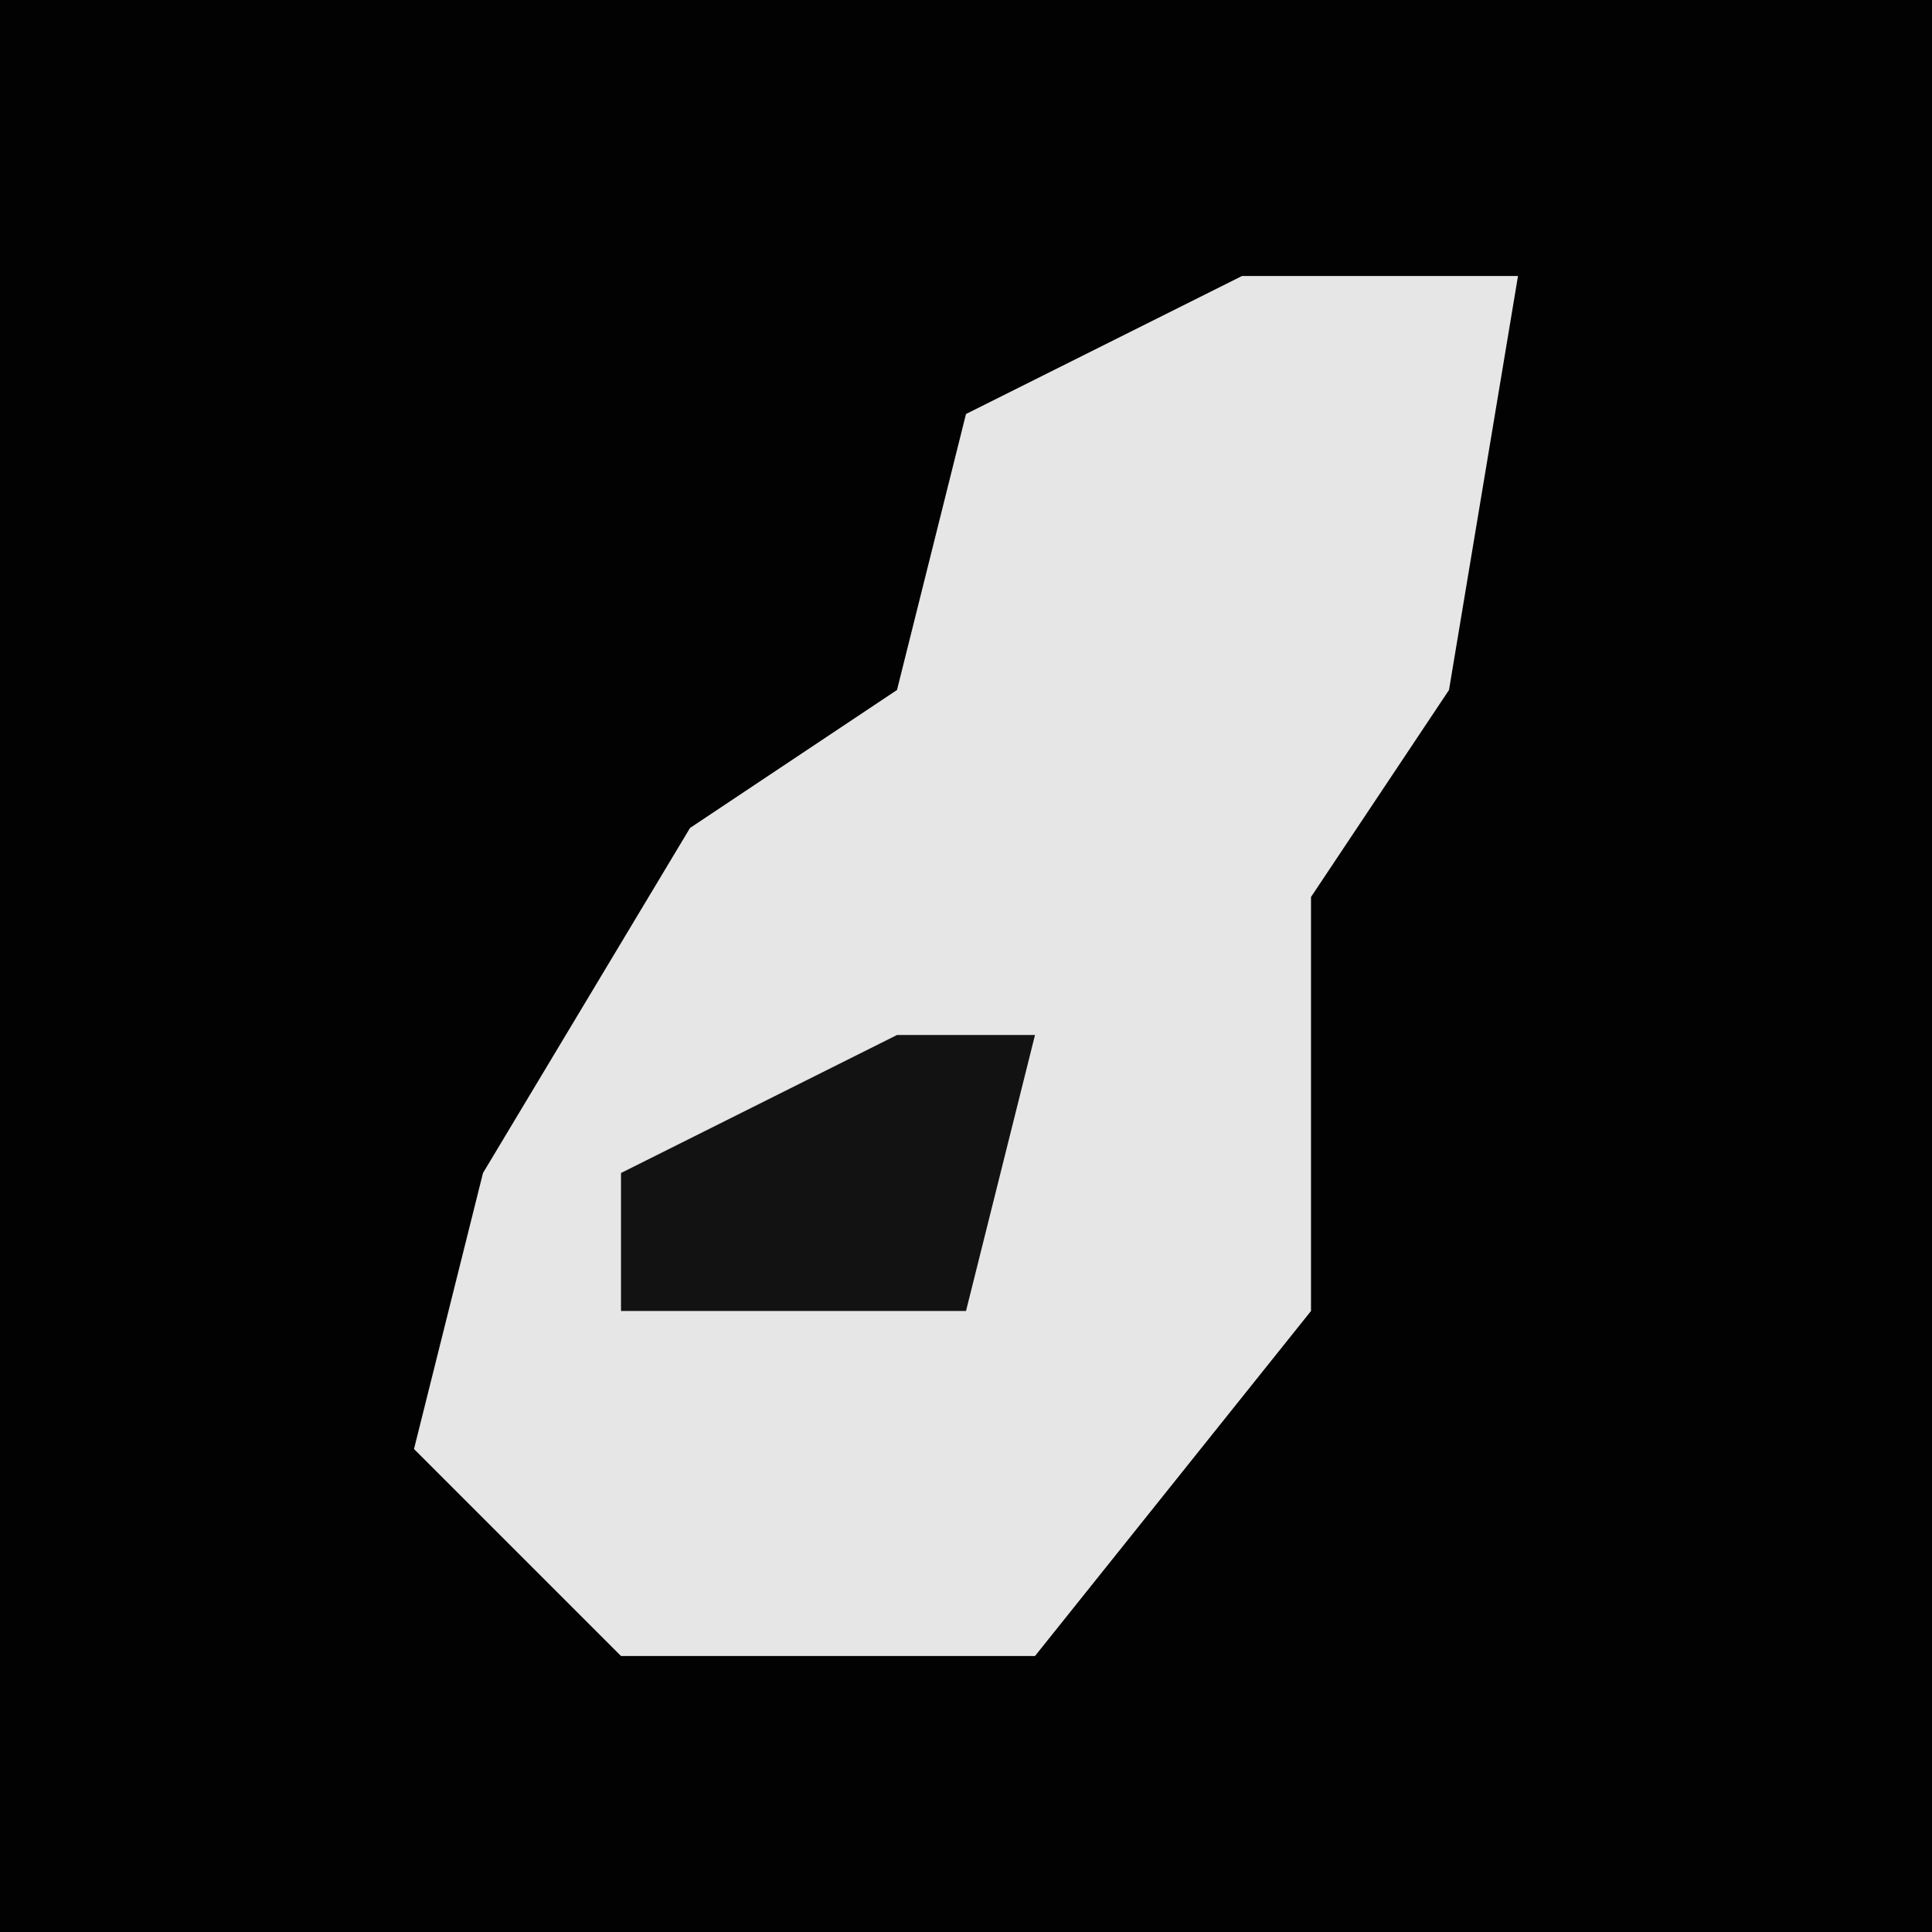 <?xml version="1.0" encoding="UTF-8"?>
<svg version="1.1" xmlns="http://www.w3.org/2000/svg" width="28" height="28">
<path d="M0,0 L28,0 L28,28 L0,28 Z " fill="#020202" transform="translate(0,0)"/>
<path d="M0,0 L4,0 L3,6 L1,9 L1,15 L-3,20 L-9,20 L-12,17 L-11,13 L-8,8 L-5,6 L-4,2 Z " fill="#E6E6E6" transform="translate(18,4)"/>
<path d="M0,0 L2,0 L1,4 L-4,4 L-4,2 Z " fill="#121212" transform="translate(13,15)"/>
</svg>
